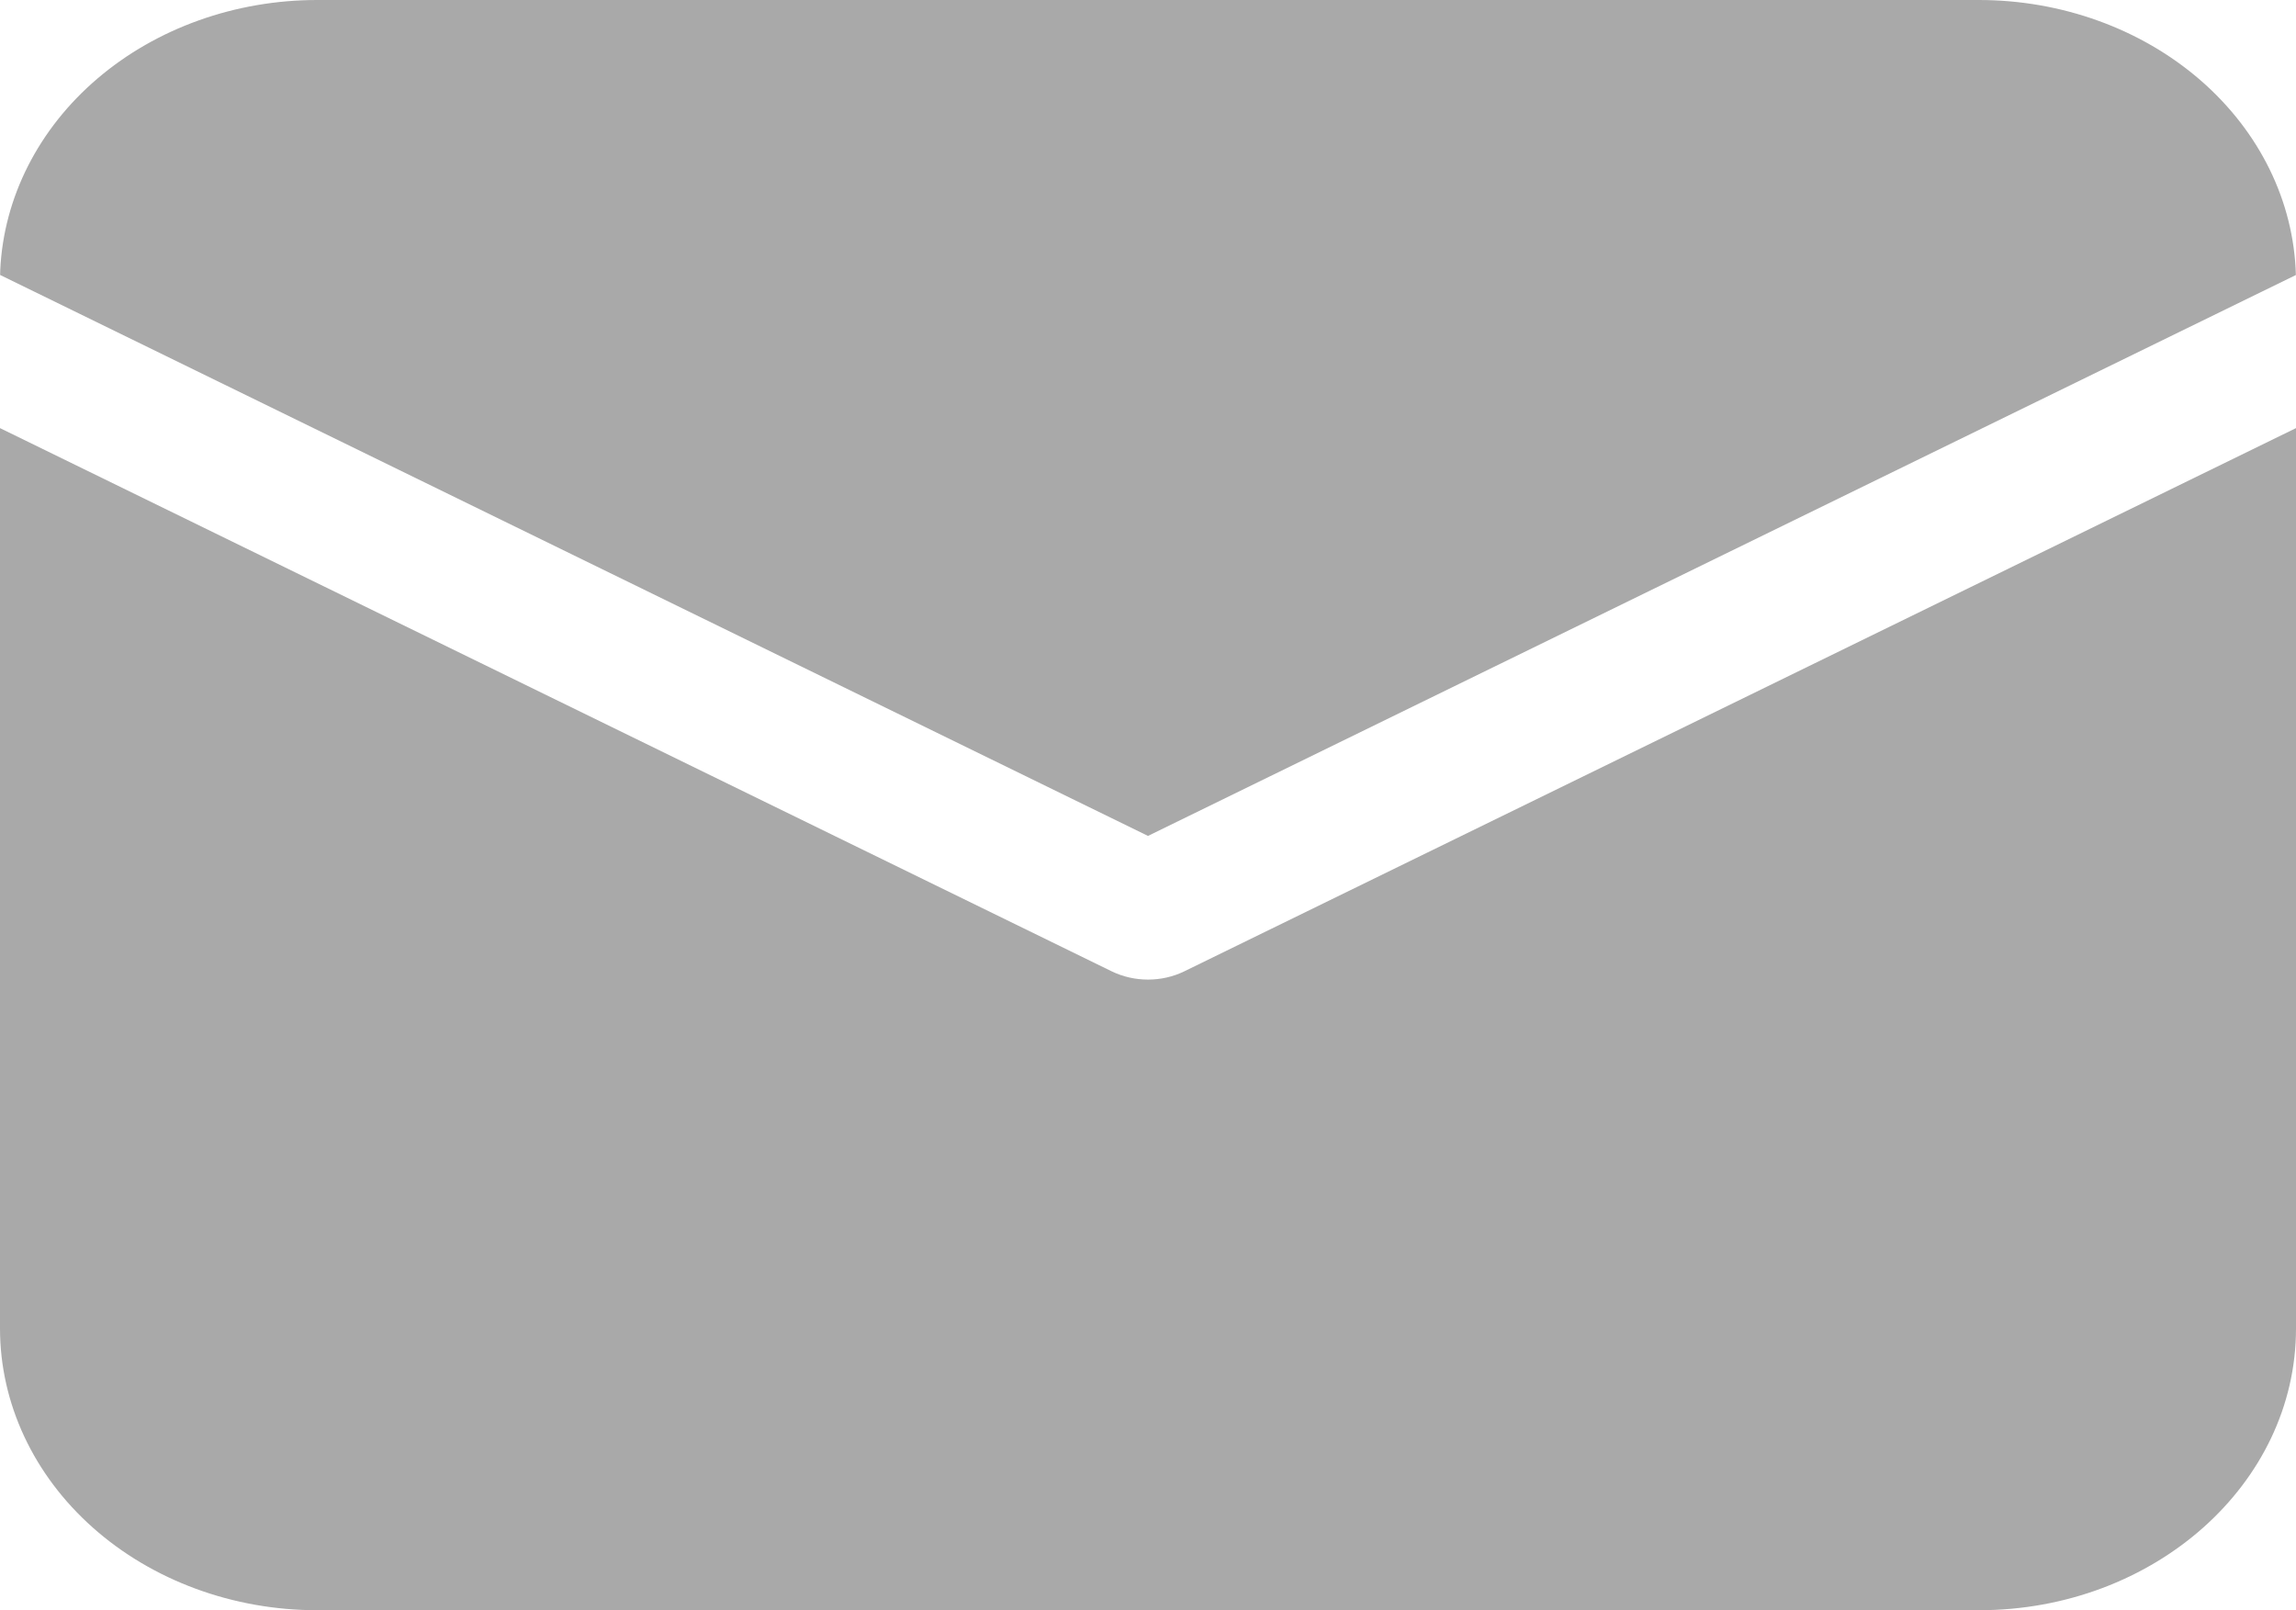 <svg width="77" height="54" viewBox="0 0 77 54" fill="none" xmlns="http://www.w3.org/2000/svg">
<path d="M77 14.357V44.55C77 49.77 72.238 54 66.362 54H10.638C7.817 54 5.111 53.004 3.116 51.232C1.121 49.46 0 47.056 0 44.55V14.357L37.28 32.573C38.04 32.944 38.962 32.944 39.72 32.573L77 14.357ZM66.362 4.06409e-08C69.139 0 71.806 0.965 73.793 2.688C75.78 4.412 76.929 6.757 76.996 9.223L38.5 28.033L0.004 9.221L0.008 9.059C0.122 6.623 1.291 4.319 3.272 2.631C5.253 0.942 7.893 -0 10.638 4.06409e-08H66.362Z" fill="#A9A9A9"/>
</svg>
